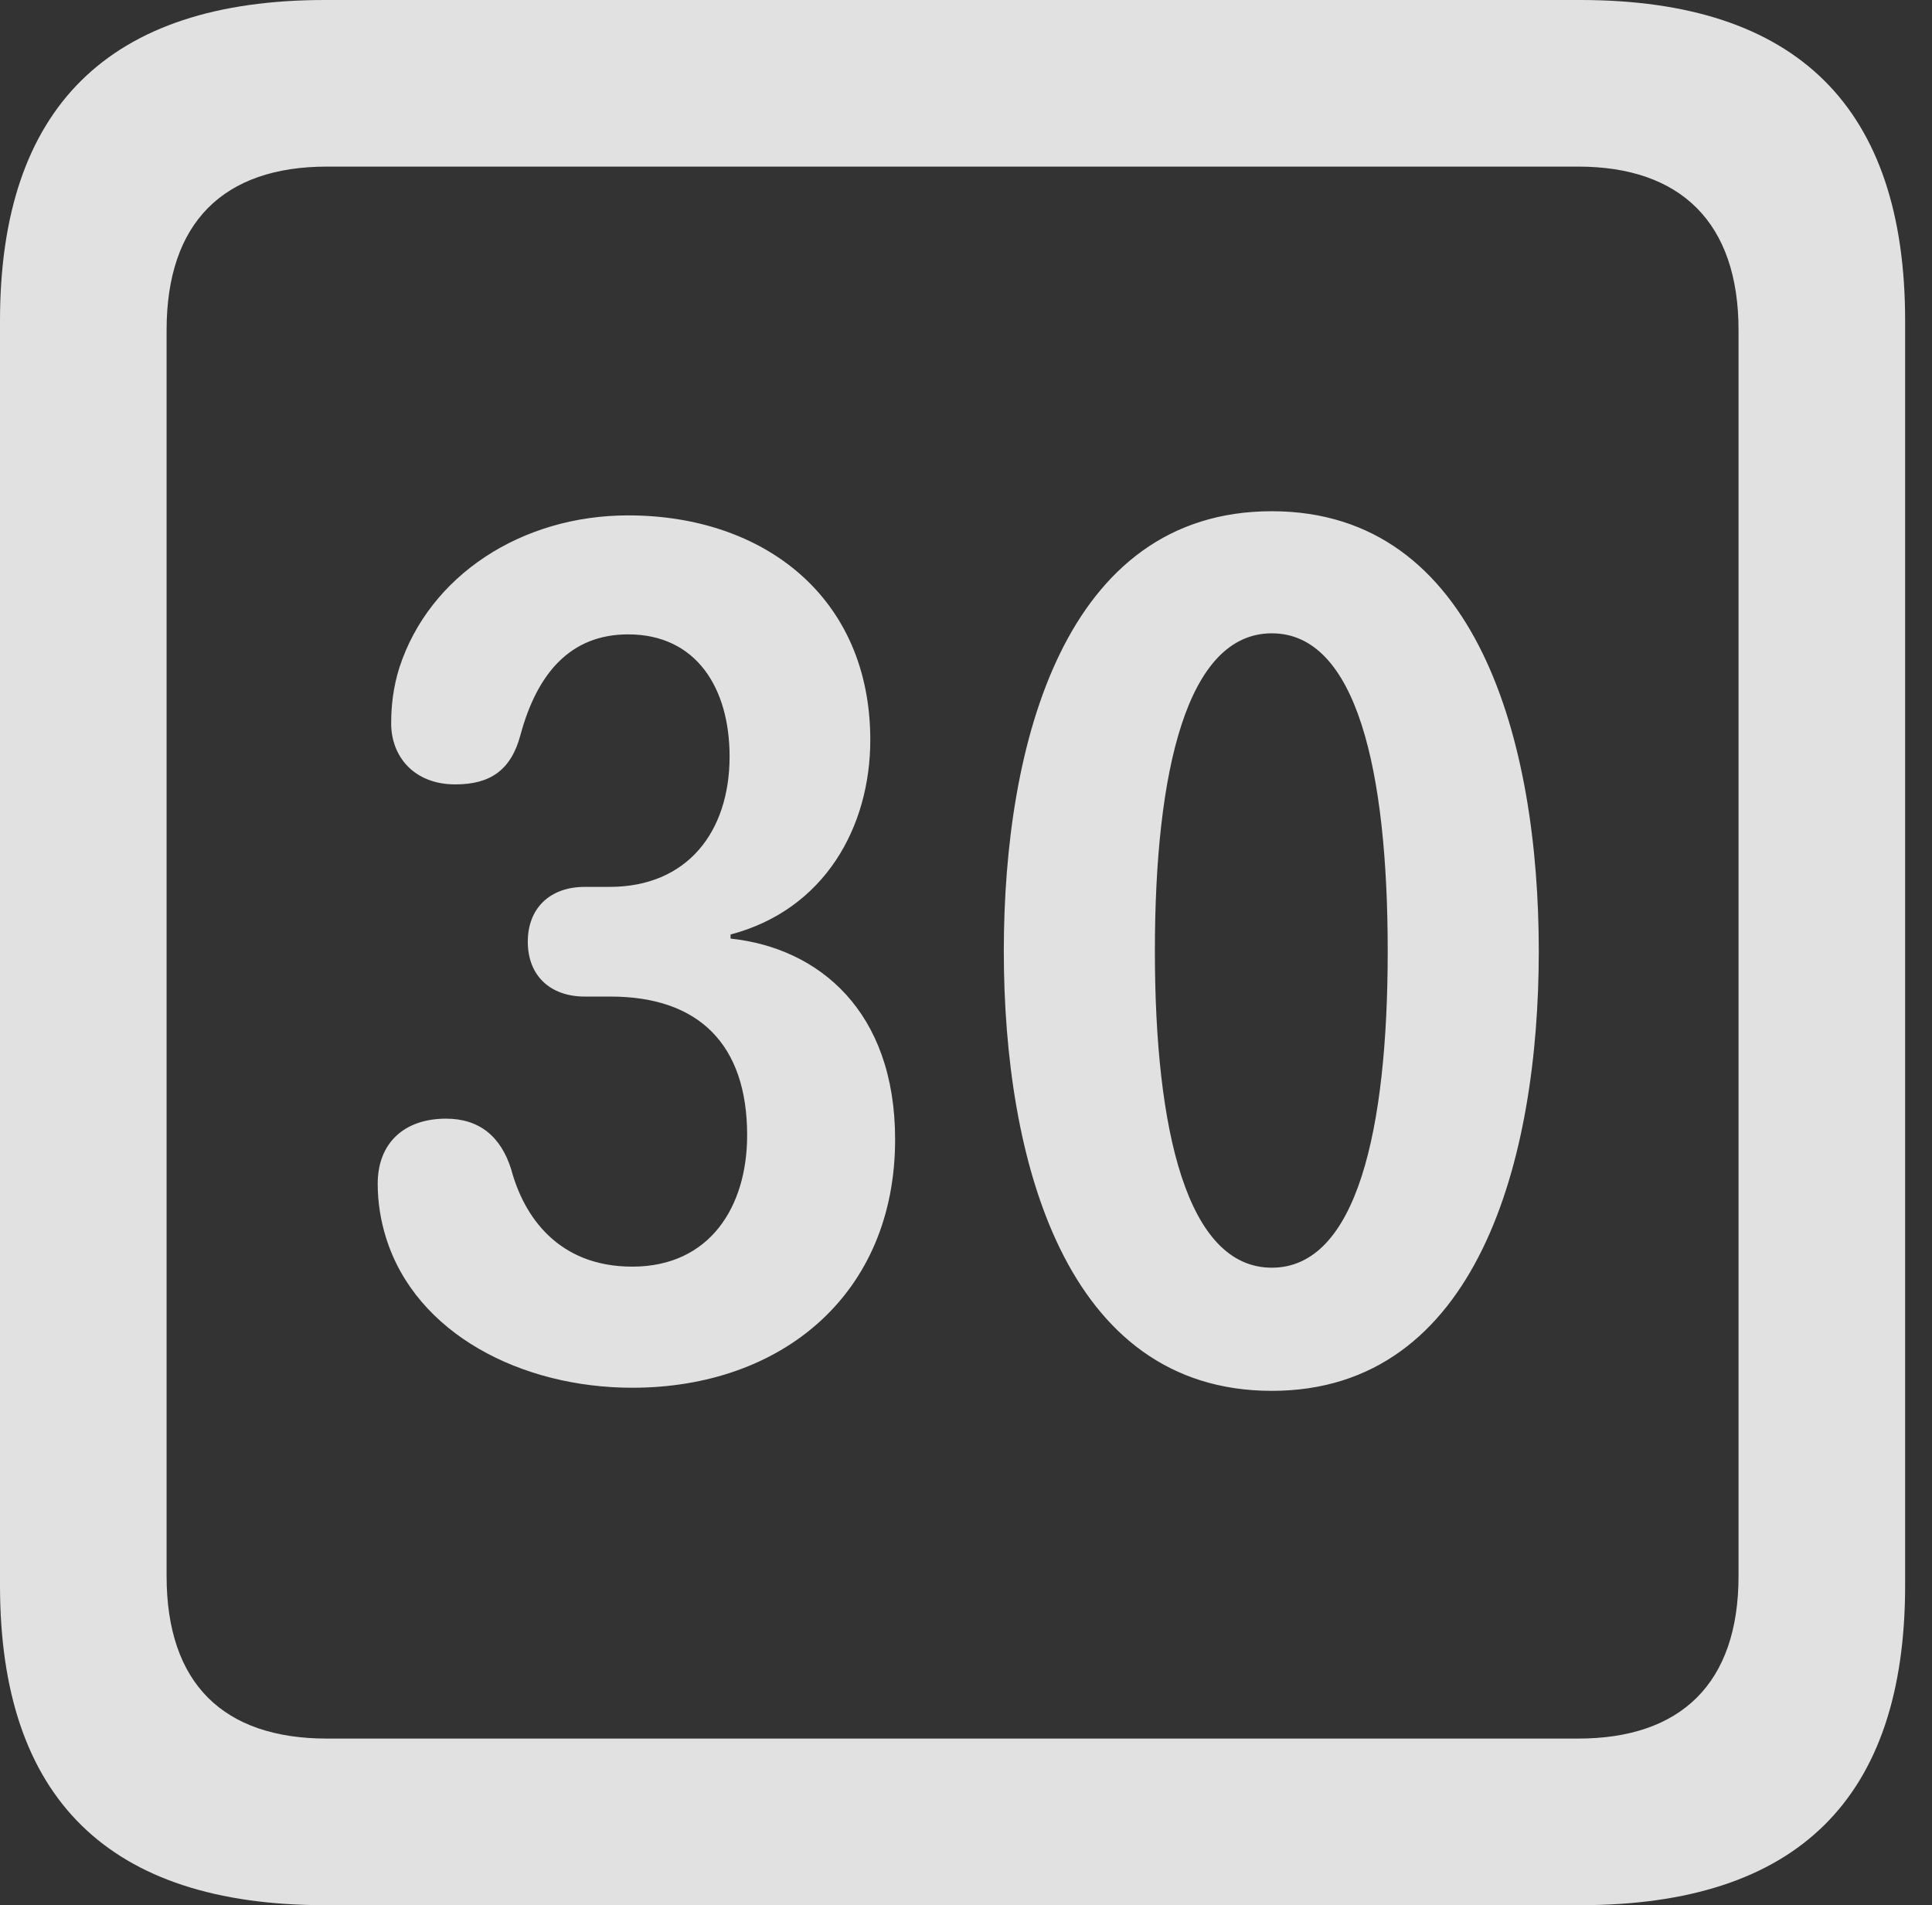 <?xml version="1.0" encoding="UTF-8"?>
<!--Generator: Apple Native CoreSVG 326-->
<!DOCTYPE svg
PUBLIC "-//W3C//DTD SVG 1.1//EN"
       "http://www.w3.org/Graphics/SVG/1.1/DTD/svg11.dtd">
<svg version="1.1" xmlns="http://www.w3.org/2000/svg" xmlns:xlink="http://www.w3.org/1999/xlink" viewBox="0 0 25.525 25.17">
 <rect x="0" y="0" width="25.525" height="25.17" fill="#333333" stroke="none"/>
 <g>
  <rect height="25.17" opacity="0" width="25.525" x="0" y="0"/>
  <path d="M4.293 25.17L20.877 25.17C23.748 25.17 25.17 23.762 25.17 20.945L25.17 4.238C25.17 1.422 23.748 0 20.877 0L4.293 0C1.436 0 0 1.422 0 4.238L0 20.945C0 23.762 1.436 25.17 4.293 25.17ZM4.32 22.969C2.953 22.969 2.201 22.244 2.201 20.822L2.201 4.361C2.201 2.939 2.953 2.201 4.32 2.201L20.85 2.201C22.203 2.201 22.969 2.939 22.969 4.361L22.969 20.822C22.969 22.244 22.203 22.969 20.85 22.969Z" fill="white" fill-opacity="0.85"/>
  <path d="M8.354 18.334C10.322 18.334 11.826 17.104 11.826 15.053C11.826 13.357 10.815 12.523 9.652 12.4L9.652 12.346C10.896 12.018 11.498 10.924 11.498 9.775C11.498 7.889 10.09 6.809 8.299 6.809C6.891 6.809 5.674 7.602 5.277 8.818C5.195 9.078 5.168 9.324 5.168 9.557C5.168 9.994 5.469 10.363 6.016 10.363C6.48 10.363 6.754 10.172 6.877 9.707C7.096 8.9 7.533 8.381 8.299 8.381C9.201 8.381 9.639 9.092 9.639 9.994C9.639 10.992 9.078 11.717 8.053 11.717L7.725 11.717C7.26 11.717 6.973 12.004 6.973 12.441C6.973 12.893 7.273 13.166 7.725 13.166L8.066 13.166C9.229 13.166 9.871 13.795 9.871 14.998C9.871 15.941 9.379 16.734 8.354 16.734C7.369 16.734 6.918 16.064 6.754 15.449C6.617 15.012 6.33 14.779 5.893 14.779C5.346 14.779 4.99 15.094 4.99 15.641C4.99 15.887 5.031 16.133 5.1 16.352C5.496 17.623 6.891 18.334 8.354 18.334ZM16.803 18.375C19.523 18.375 20.33 15.312 20.33 12.565C20.33 9.816 19.523 6.754 16.803 6.754C14.068 6.754 13.262 9.816 13.262 12.565C13.262 15.312 14.068 18.375 16.803 18.375ZM16.803 16.748C15.682 16.748 15.258 14.93 15.258 12.565C15.258 10.185 15.682 8.367 16.803 8.367C17.924 8.367 18.334 10.185 18.334 12.565C18.334 14.93 17.924 16.748 16.803 16.748Z" fill="white" fill-opacity="0.85"/>
 </g>
</svg>

